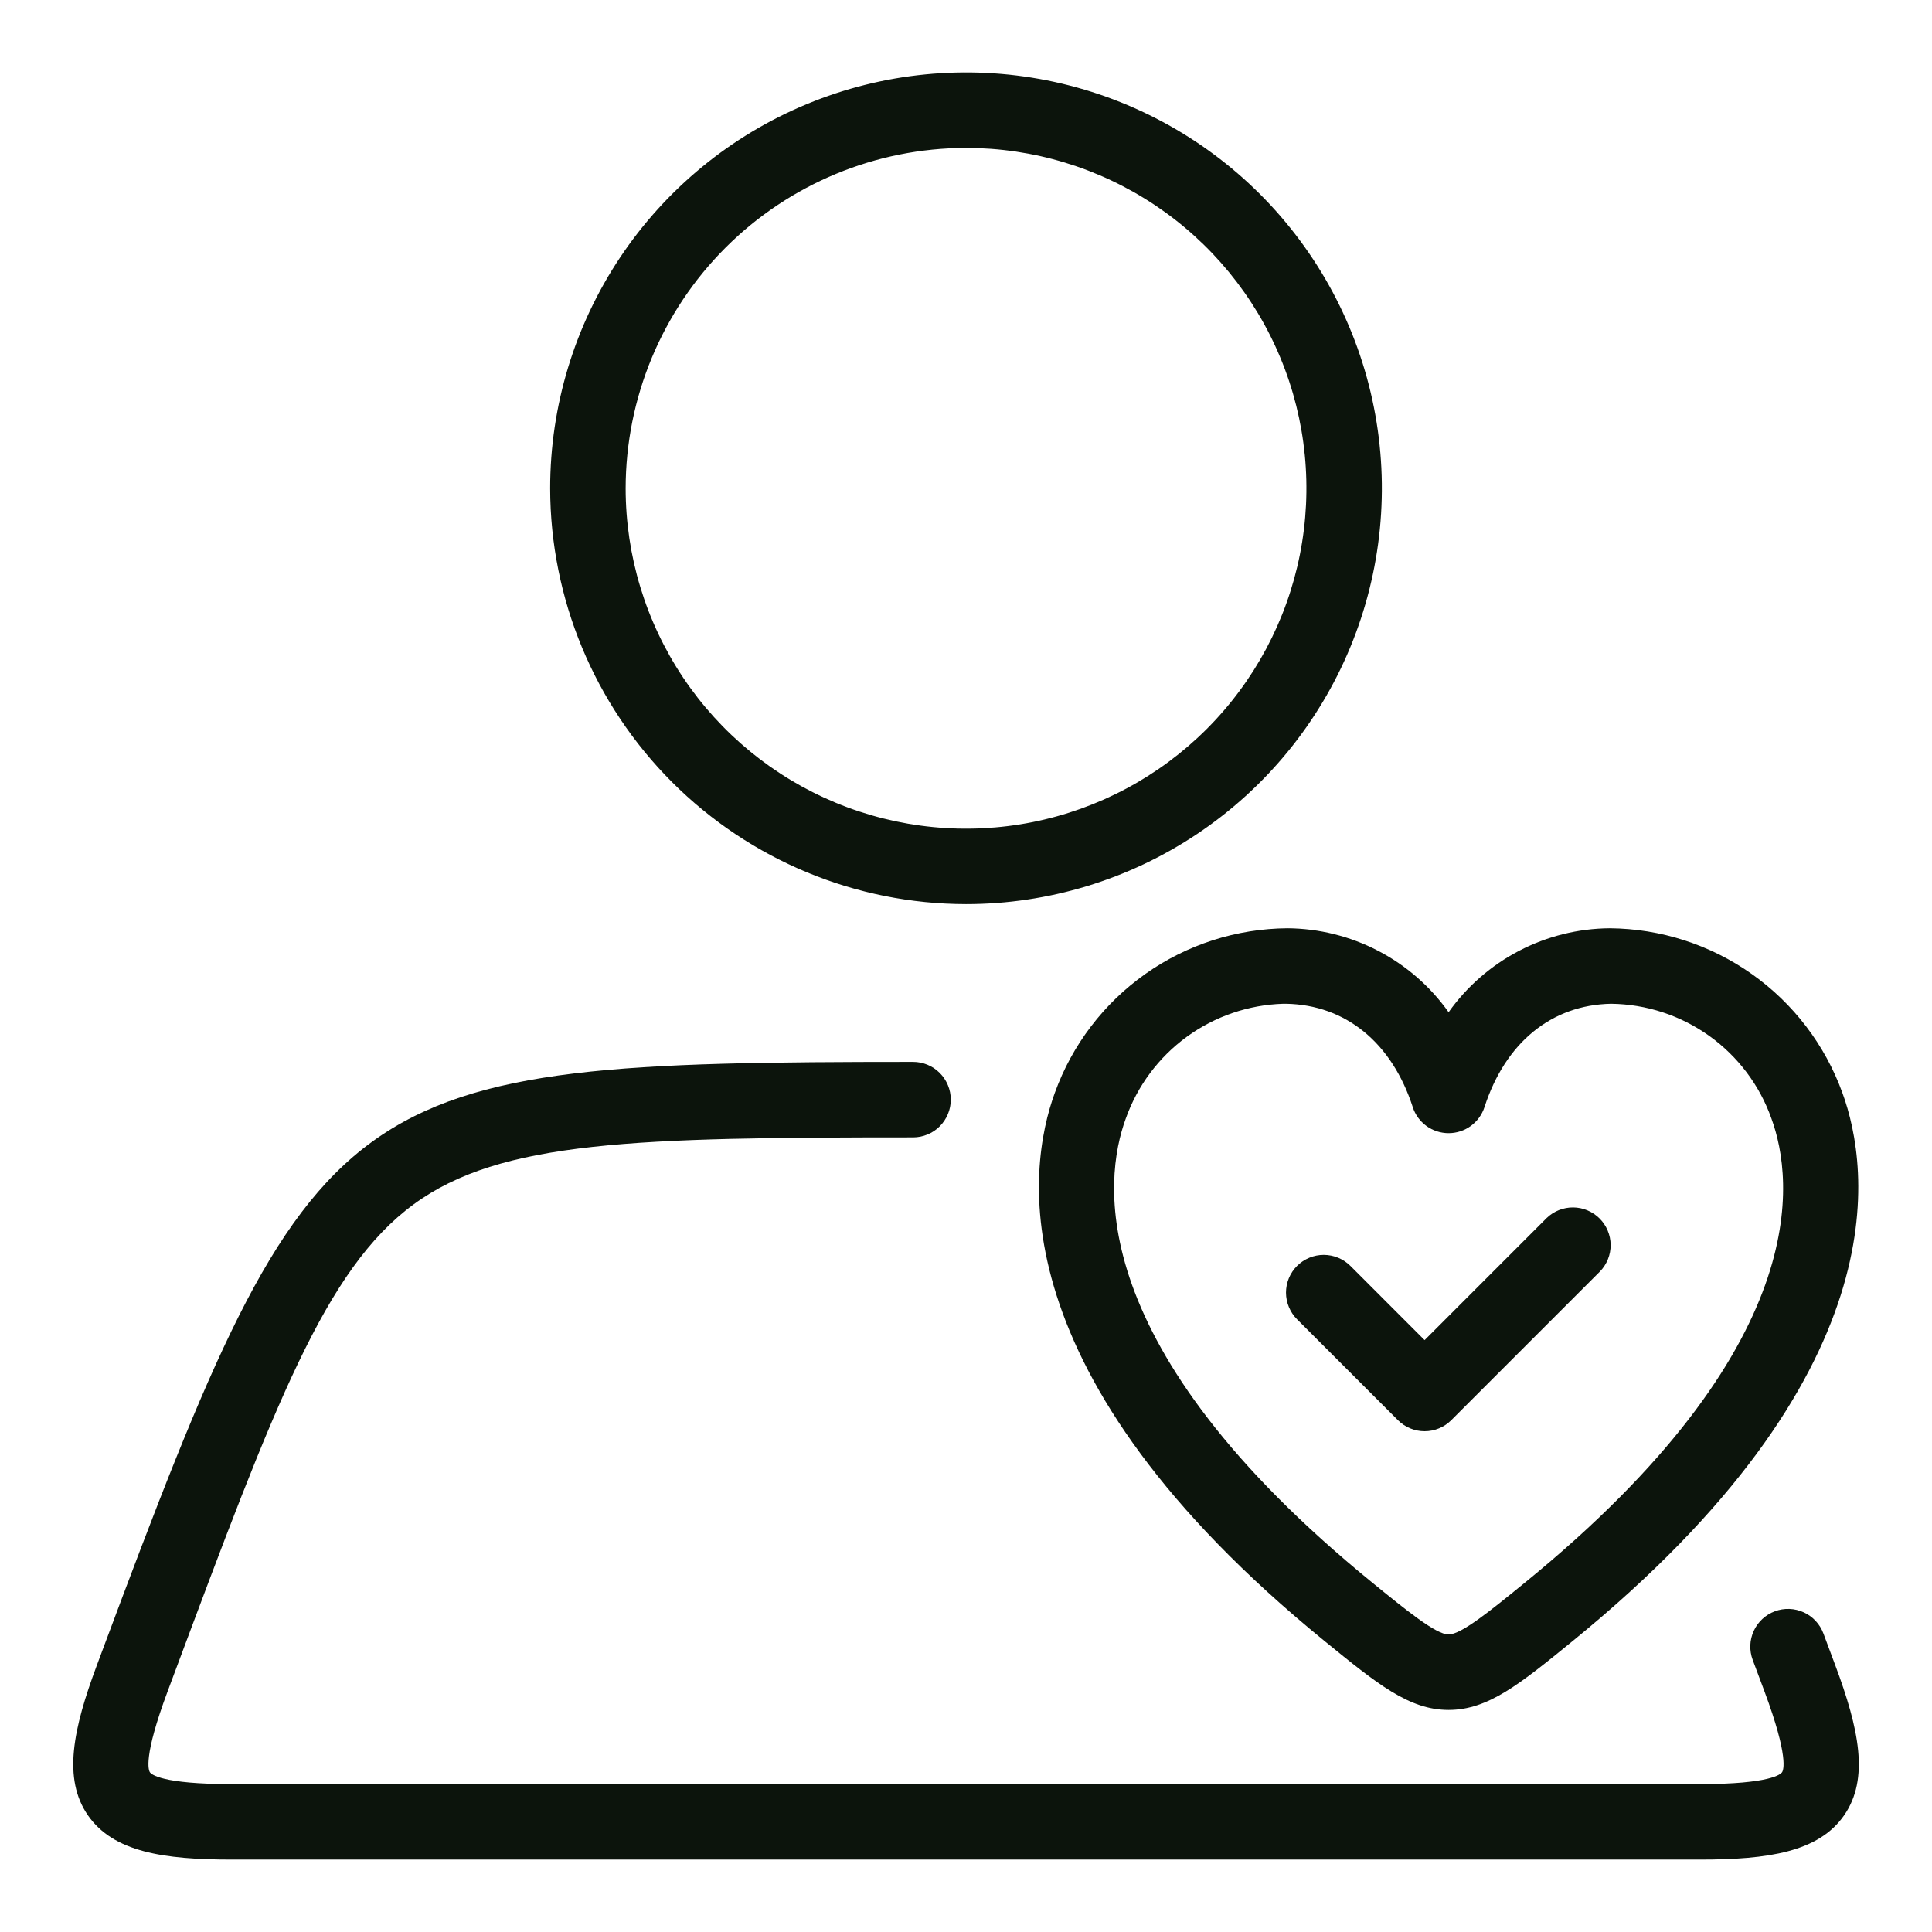 <svg width="54" height="54" viewBox="0 0 54 54" fill="none" xmlns="http://www.w3.org/2000/svg">
<path d="M27 25.27C29.299 25.27 31.546 24.589 33.458 23.311C35.369 22.034 36.859 20.219 37.739 18.095C38.618 15.971 38.849 13.634 38.4 11.38C37.952 9.125 36.844 7.054 35.219 5.428C33.593 3.803 31.522 2.696 29.268 2.247C27.013 1.799 24.676 2.029 22.552 2.909C20.428 3.789 18.613 5.279 17.336 7.19C16.059 9.102 15.377 11.349 15.377 13.648C15.381 16.729 16.607 19.683 18.785 21.862C20.965 24.041 23.919 25.267 27 25.27ZM27 4.134C28.882 4.134 30.721 4.692 32.286 5.737C33.85 6.782 35.07 8.268 35.79 10.007C36.511 11.745 36.699 13.658 36.332 15.503C35.965 17.349 35.059 19.044 33.729 20.375C32.399 21.705 30.704 22.611 28.858 22.979C27.013 23.346 25.1 23.158 23.361 22.438C21.623 21.718 20.137 20.499 19.091 18.935C18.046 17.37 17.488 15.531 17.487 13.649C17.49 11.127 18.493 8.709 20.276 6.925C22.06 5.141 24.478 4.137 27 4.134ZM51.293 46.535L50.965 45.656C50.867 45.394 50.669 45.181 50.415 45.065C50.16 44.949 49.87 44.938 49.608 45.036C49.346 45.134 49.133 45.331 49.017 45.586C48.901 45.84 48.89 46.131 48.988 46.393L49.317 47.273C50.003 49.113 49.847 49.48 49.809 49.535C49.771 49.59 49.481 49.866 47.516 49.866H6.476C4.518 49.866 4.229 49.592 4.191 49.537C4.153 49.482 3.997 49.115 4.684 47.277L4.861 46.803C7.676 39.263 9.089 35.48 11.556 33.666C13.993 31.873 17.808 31.792 25.52 31.79C25.8 31.79 26.068 31.678 26.266 31.481C26.463 31.283 26.575 31.015 26.575 30.735C26.575 30.455 26.463 30.187 26.266 29.989C26.068 29.791 25.8 29.68 25.52 29.68C9.465 29.685 8.831 30.144 2.886 46.066L2.709 46.54C2.044 48.319 1.747 49.715 2.459 50.741C3.171 51.767 4.58 51.976 6.477 51.976H47.517C49.419 51.976 50.831 51.765 51.543 50.74C52.256 49.714 51.958 48.316 51.293 46.535Z" fill="#0C140C"/>
<path d="M29.484 30.541C28.705 32.668 27.881 38.419 37.021 45.867C38.496 47.068 39.384 47.793 40.489 47.793C41.594 47.793 42.483 47.068 43.957 45.867C53.099 38.419 52.273 32.668 51.494 30.541C51.009 29.203 50.125 28.045 48.963 27.224C47.8 26.402 46.414 25.956 44.991 25.945C44.108 25.952 43.24 26.168 42.458 26.576C41.675 26.984 41 27.572 40.489 28.291C39.978 27.571 39.303 26.983 38.52 26.576C37.737 26.168 36.869 25.952 35.986 25.945C34.562 25.955 33.176 26.4 32.013 27.222C30.851 28.044 29.968 29.202 29.484 30.541ZM39.486 30.943C39.555 31.155 39.689 31.34 39.869 31.471C40.049 31.602 40.266 31.672 40.489 31.672C40.712 31.672 40.929 31.602 41.109 31.471C41.289 31.34 41.423 31.155 41.492 30.943C42.077 29.139 43.367 28.087 45.03 28.055C46.016 28.067 46.975 28.381 47.777 28.955C48.579 29.53 49.185 30.336 49.513 31.266C50.137 32.969 50.715 37.641 42.625 44.232C41.669 45.011 40.843 45.684 40.489 45.684C40.136 45.684 39.308 45.009 38.353 44.232C30.264 37.641 30.841 32.968 31.465 31.266C31.79 30.349 32.384 29.552 33.17 28.979C33.957 28.406 34.898 28.084 35.87 28.055H35.948C37.611 28.087 38.901 29.139 39.487 30.943H39.486Z" fill="#0C140C"/>
<path d="M36.256 36.878L39.072 39.694C39.27 39.892 39.538 40.003 39.818 40.003C40.098 40.003 40.366 39.892 40.564 39.694L44.722 35.536C44.914 35.337 45.02 35.071 45.018 34.794C45.015 34.517 44.904 34.253 44.709 34.057C44.513 33.862 44.249 33.751 43.972 33.748C43.696 33.746 43.429 33.852 43.23 34.044L39.818 37.457L37.748 35.386C37.65 35.288 37.534 35.209 37.406 35.156C37.278 35.102 37.14 35.075 37.001 35.074C36.862 35.074 36.725 35.101 36.597 35.154C36.468 35.207 36.352 35.285 36.253 35.383C36.155 35.481 36.077 35.598 36.024 35.726C35.971 35.855 35.944 35.992 35.944 36.131C35.945 36.27 35.972 36.407 36.026 36.535C36.079 36.664 36.158 36.78 36.256 36.878Z" fill="#0C140C"/>
</svg>
